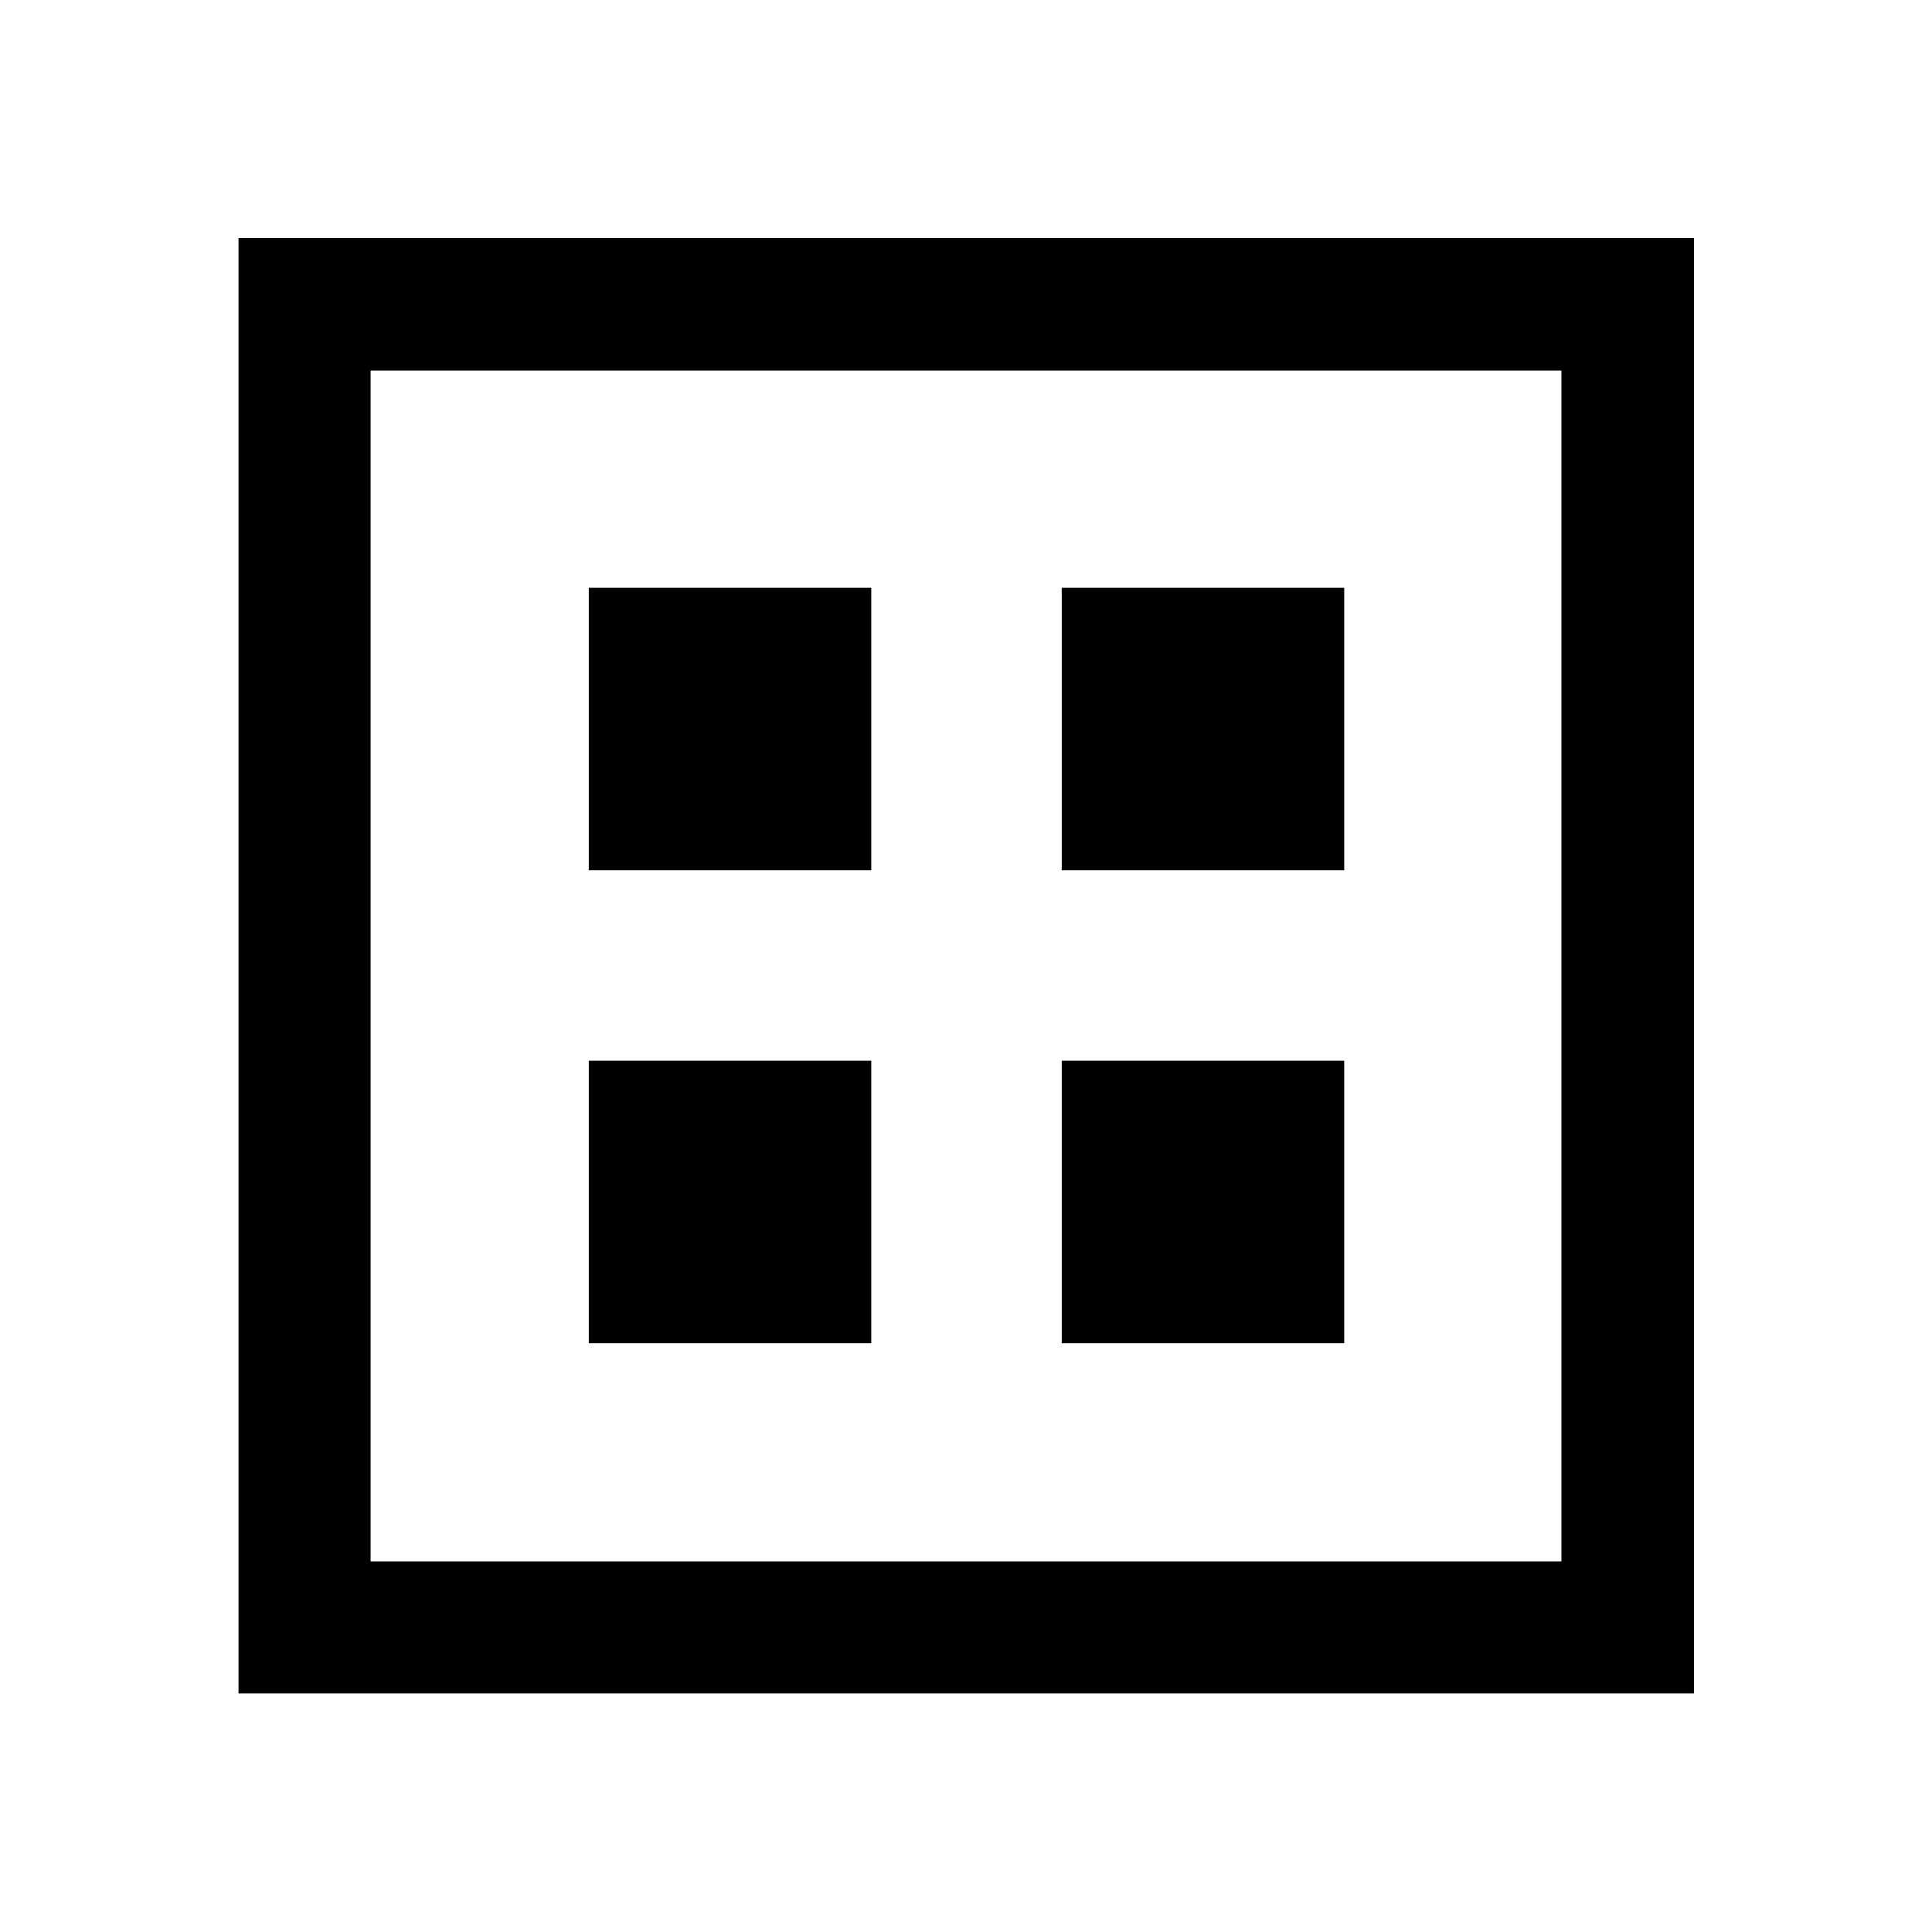 <svg xmlns="http://www.w3.org/2000/svg" height="48" viewBox="0 -960 960 960" width="48"><path d="M118.52-118.52v-723.2h723.2v723.2h-723.2Zm65.63-65.63h591.7v-591.7h-591.7v591.7Zm0 0v-591.7 591.7Zm108.42-343.42h140.36v-140.36H292.57v140.36Zm235 0h140.36v-140.36H527.57v140.36Zm-235 235h140.36v-140.36H292.57v140.36Zm235 0h140.36v-140.36H527.57v140.36Z"/></svg>